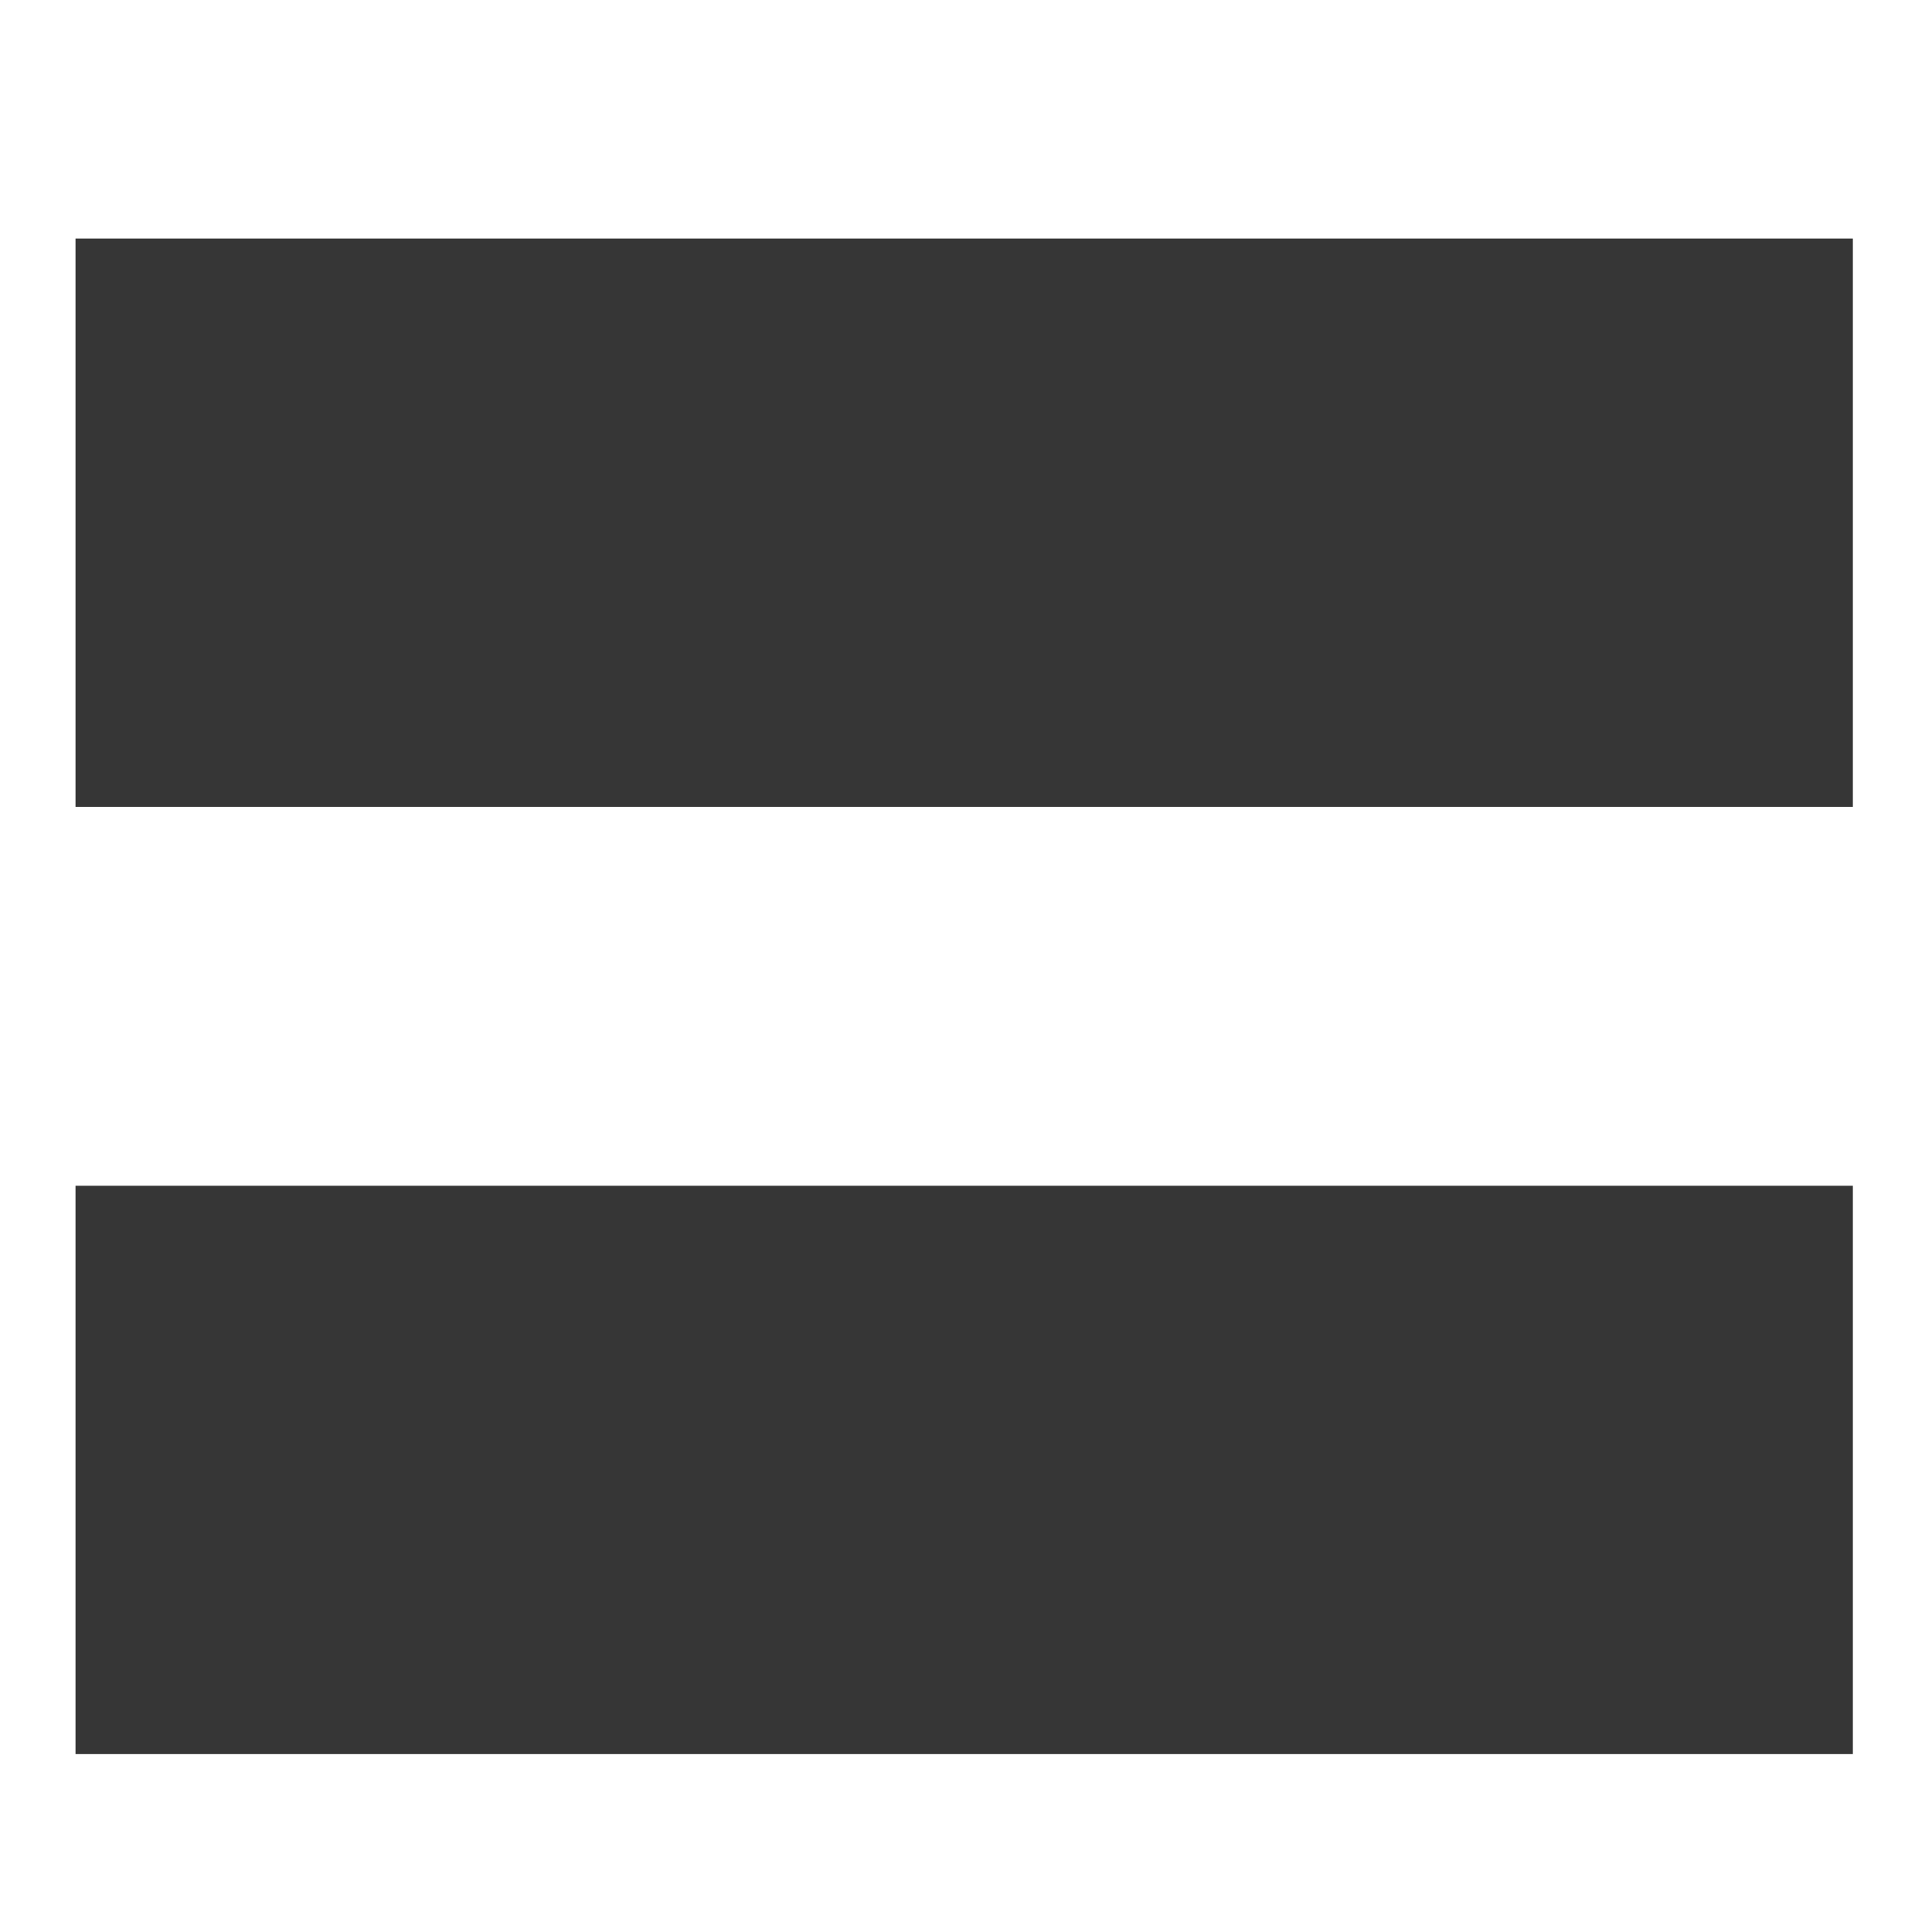 <?xml version="1.0" encoding="UTF-8" standalone="no"?>
<svg
   viewBox="0 0 24 24"
   version="1.1"
   id="svg1"
   sodipodi:docname="equal.svg"
   inkscape:version="1.3 (1:1.3+202307231459+0e150ed6c4)"
   inkscape:export-filename="../../light/24x24/equal.png"
   inkscape:export-xdpi="96"
   inkscape:export-ydpi="96"
   xmlns:inkscape="http://www.inkscape.org/namespaces/inkscape"
   xmlns:sodipodi="http://sodipodi.sourceforge.net/DTD/sodipodi-0.dtd"
   xmlns="http://www.w3.org/2000/svg"
   xmlns:svg="http://www.w3.org/2000/svg">
  <sodipodi:namedview
     id="namedview1"
     pagecolor="#ffffff"
     bordercolor="#666666"
     borderopacity="1.0"
     inkscape:showpageshadow="2"
     inkscape:pageopacity="0.0"
     inkscape:pagecheckerboard="0"
     inkscape:deskcolor="#d1d1d1"
     inkscape:zoom="23.541667"
     inkscape:cx="18.945132"
     inkscape:cy="12.870796"
     inkscape:window-width="2560"
     inkscape:window-height="1372"
     inkscape:window-x="1920"
     inkscape:window-y="0"
     inkscape:window-maximized="1"
     inkscape:current-layer="svg1" />
  <defs
     id="defs3051">
    <style
       type="text/css"
       id="current-color-scheme">&#10;      .ColorScheme-Text {&#10;        color:#363636;&#10;      }&#10;      </style>
  </defs>
  <path
     style="fill:currentColor;fill-opacity:1;stroke:none;stroke-width:1.274"
     d="M 23.017,2.963 H 0.938 V 10.023 H 23.017 Z m 0,11.767 H 0.938 v 7.06 H 23.017 Z"
     class="ColorScheme-Text"
     id="path1" />
</svg>
